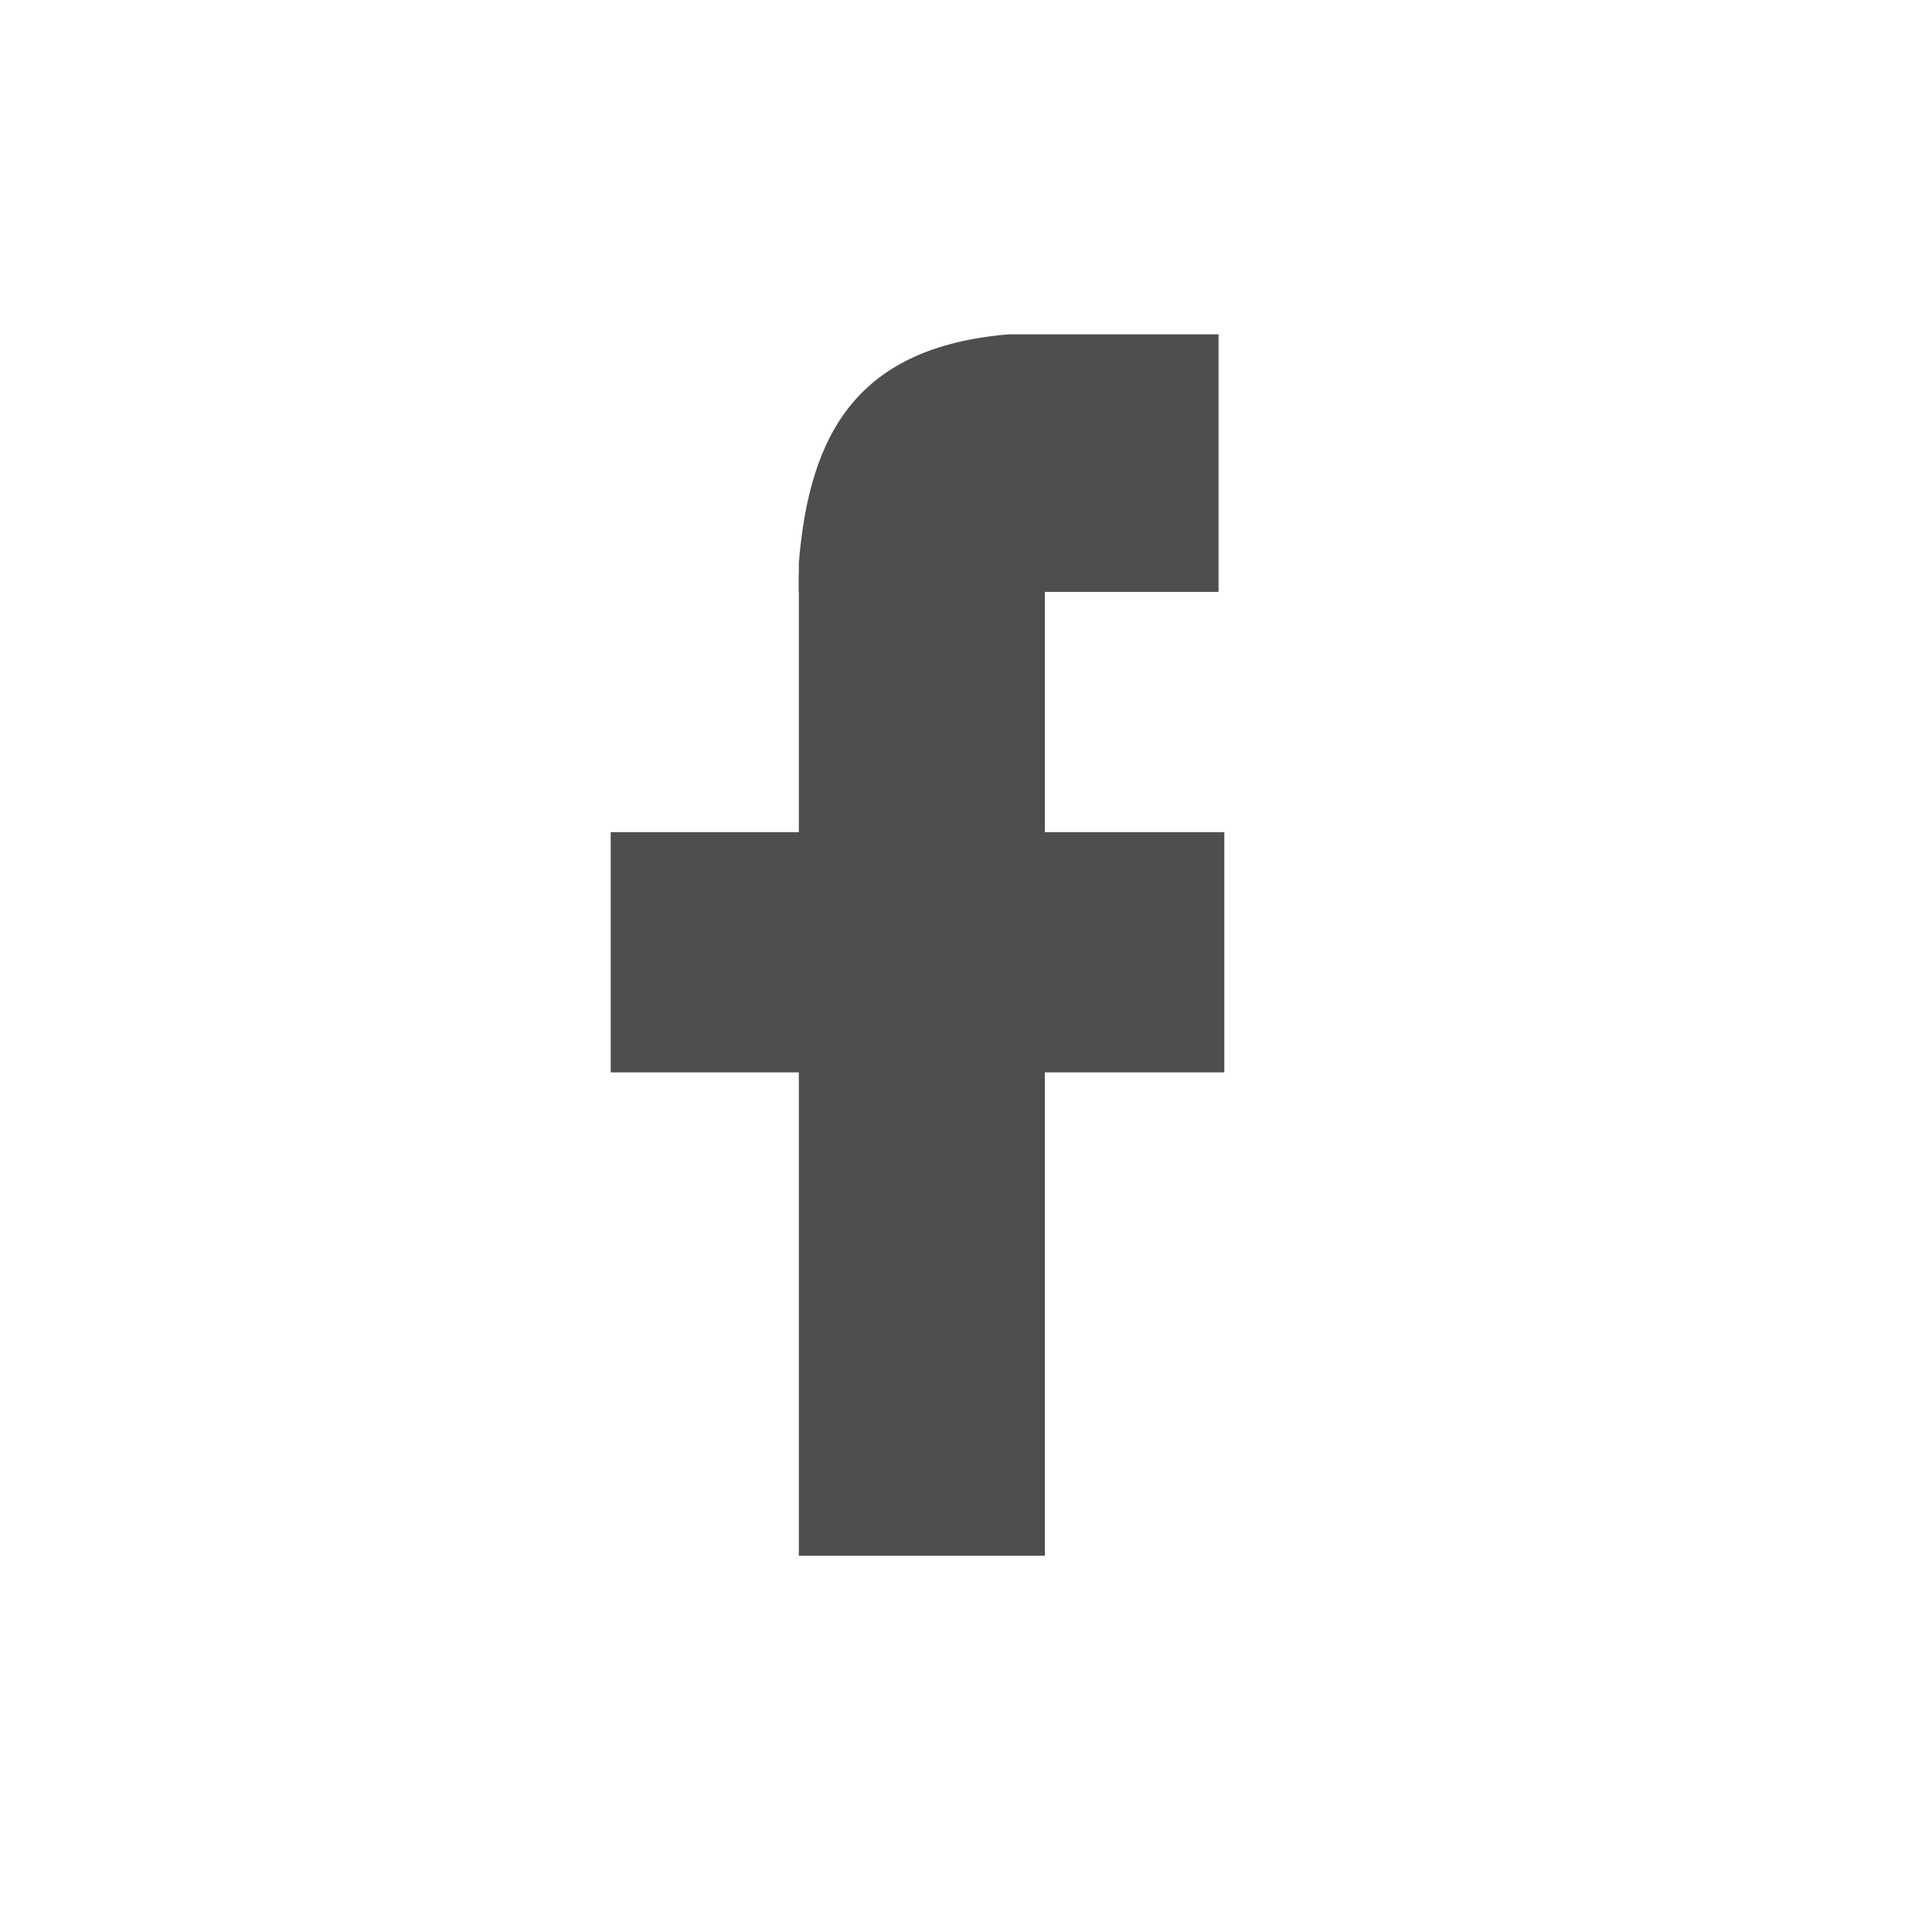 <?xml version="1.0" encoding="UTF-8" standalone="no"?>
<!-- Created with Inkscape (http://www.inkscape.org/) -->

<svg
   xmlns:dc="http://purl.org/dc/elements/1.1/"
   xmlns:cc="http://creativecommons.org/ns#"
   xmlns:rdf="http://www.w3.org/1999/02/22-rdf-syntax-ns#"
   xmlns:svg="http://www.w3.org/2000/svg"
   xmlns="http://www.w3.org/2000/svg"
   xmlns:sodipodi="http://sodipodi.sourceforge.net/DTD/sodipodi-0.dtd"
   xmlns:inkscape="http://www.inkscape.org/namespaces/inkscape"
   version="1.1"
   id="svg2"
   width="170.667"
   height="170.667"
   viewBox="0 0 170.667 170.667"
   sodipodi:docname="facebook.svg"
   inkscape:version="0.92.3 (2405546, 2018-03-11)">
  <defs
     id="defs6" />
  <sodipodi:namedview
     pagecolor="#ffffff"
     bordercolor="#666666"
     borderopacity="1"
     objecttolerance="10"
     gridtolerance="10"
     guidetolerance="10"
     inkscape:pageopacity="0"
     inkscape:pageshadow="2"
     inkscape:window-width="1920"
     inkscape:window-height="1001"
     id="namedview4"
     showgrid="false"
     inkscape:snap-bbox="true"
     inkscape:bbox-paths="true"
     inkscape:bbox-nodes="true"
     inkscape:snap-bbox-edge-midpoints="true"
     inkscape:snap-bbox-midpoints="true"
     inkscape:object-paths="true"
     inkscape:snap-intersection-paths="true"
     inkscape:snap-smooth-nodes="true"
     inkscape:snap-midpoints="true"
     inkscape:zoom="3.9111843"
     inkscape:cx="69.992248"
     inkscape:cy="75.202808"
     inkscape:window-x="-9"
     inkscape:window-y="-9"
     inkscape:window-maximized="1"
     inkscape:current-layer="svg2" />
  <g
     id="g862"
     style="fill:#4e4e4e;fill-opacity:1">
    <path
       sodipodi:nodetypes="cccccc"
       inkscape:connector-curvature="0"
       id="rect824"
       d="m 89.104,29.533 c -13.301,1.121 -17.598,8.662 -18.537,20.197 v 2.559 H 107.641 V 29.533 Z"
       style="opacity:1;fill:#4e4e4e;fill-opacity:1;stroke:none;stroke-width:10;stroke-linecap:round;stroke-linejoin:round;stroke-miterlimit:4;stroke-dasharray:none;stroke-opacity:1" />
    <rect
       y="73.509"
       x="53.948"
       height="21.221"
       width="54.204"
       id="rect826"
       style="opacity:1;fill:#4e4e4e;fill-opacity:1;stroke:none;stroke-width:10;stroke-linecap:round;stroke-linejoin:round;stroke-miterlimit:4;stroke-dasharray:none;stroke-opacity:1" />
    <rect
       ry="0"
       style="opacity:1;fill:#4e4e4e;fill-opacity:1;stroke:none;stroke-width:14.163;stroke-linecap:round;stroke-linejoin:round;stroke-miterlimit:4;stroke-dasharray:none;stroke-opacity:1"
       id="rect856"
       width="21.733"
       height="86.675"
       x="70.567"
       y="50.754" />
  </g>
</svg>
